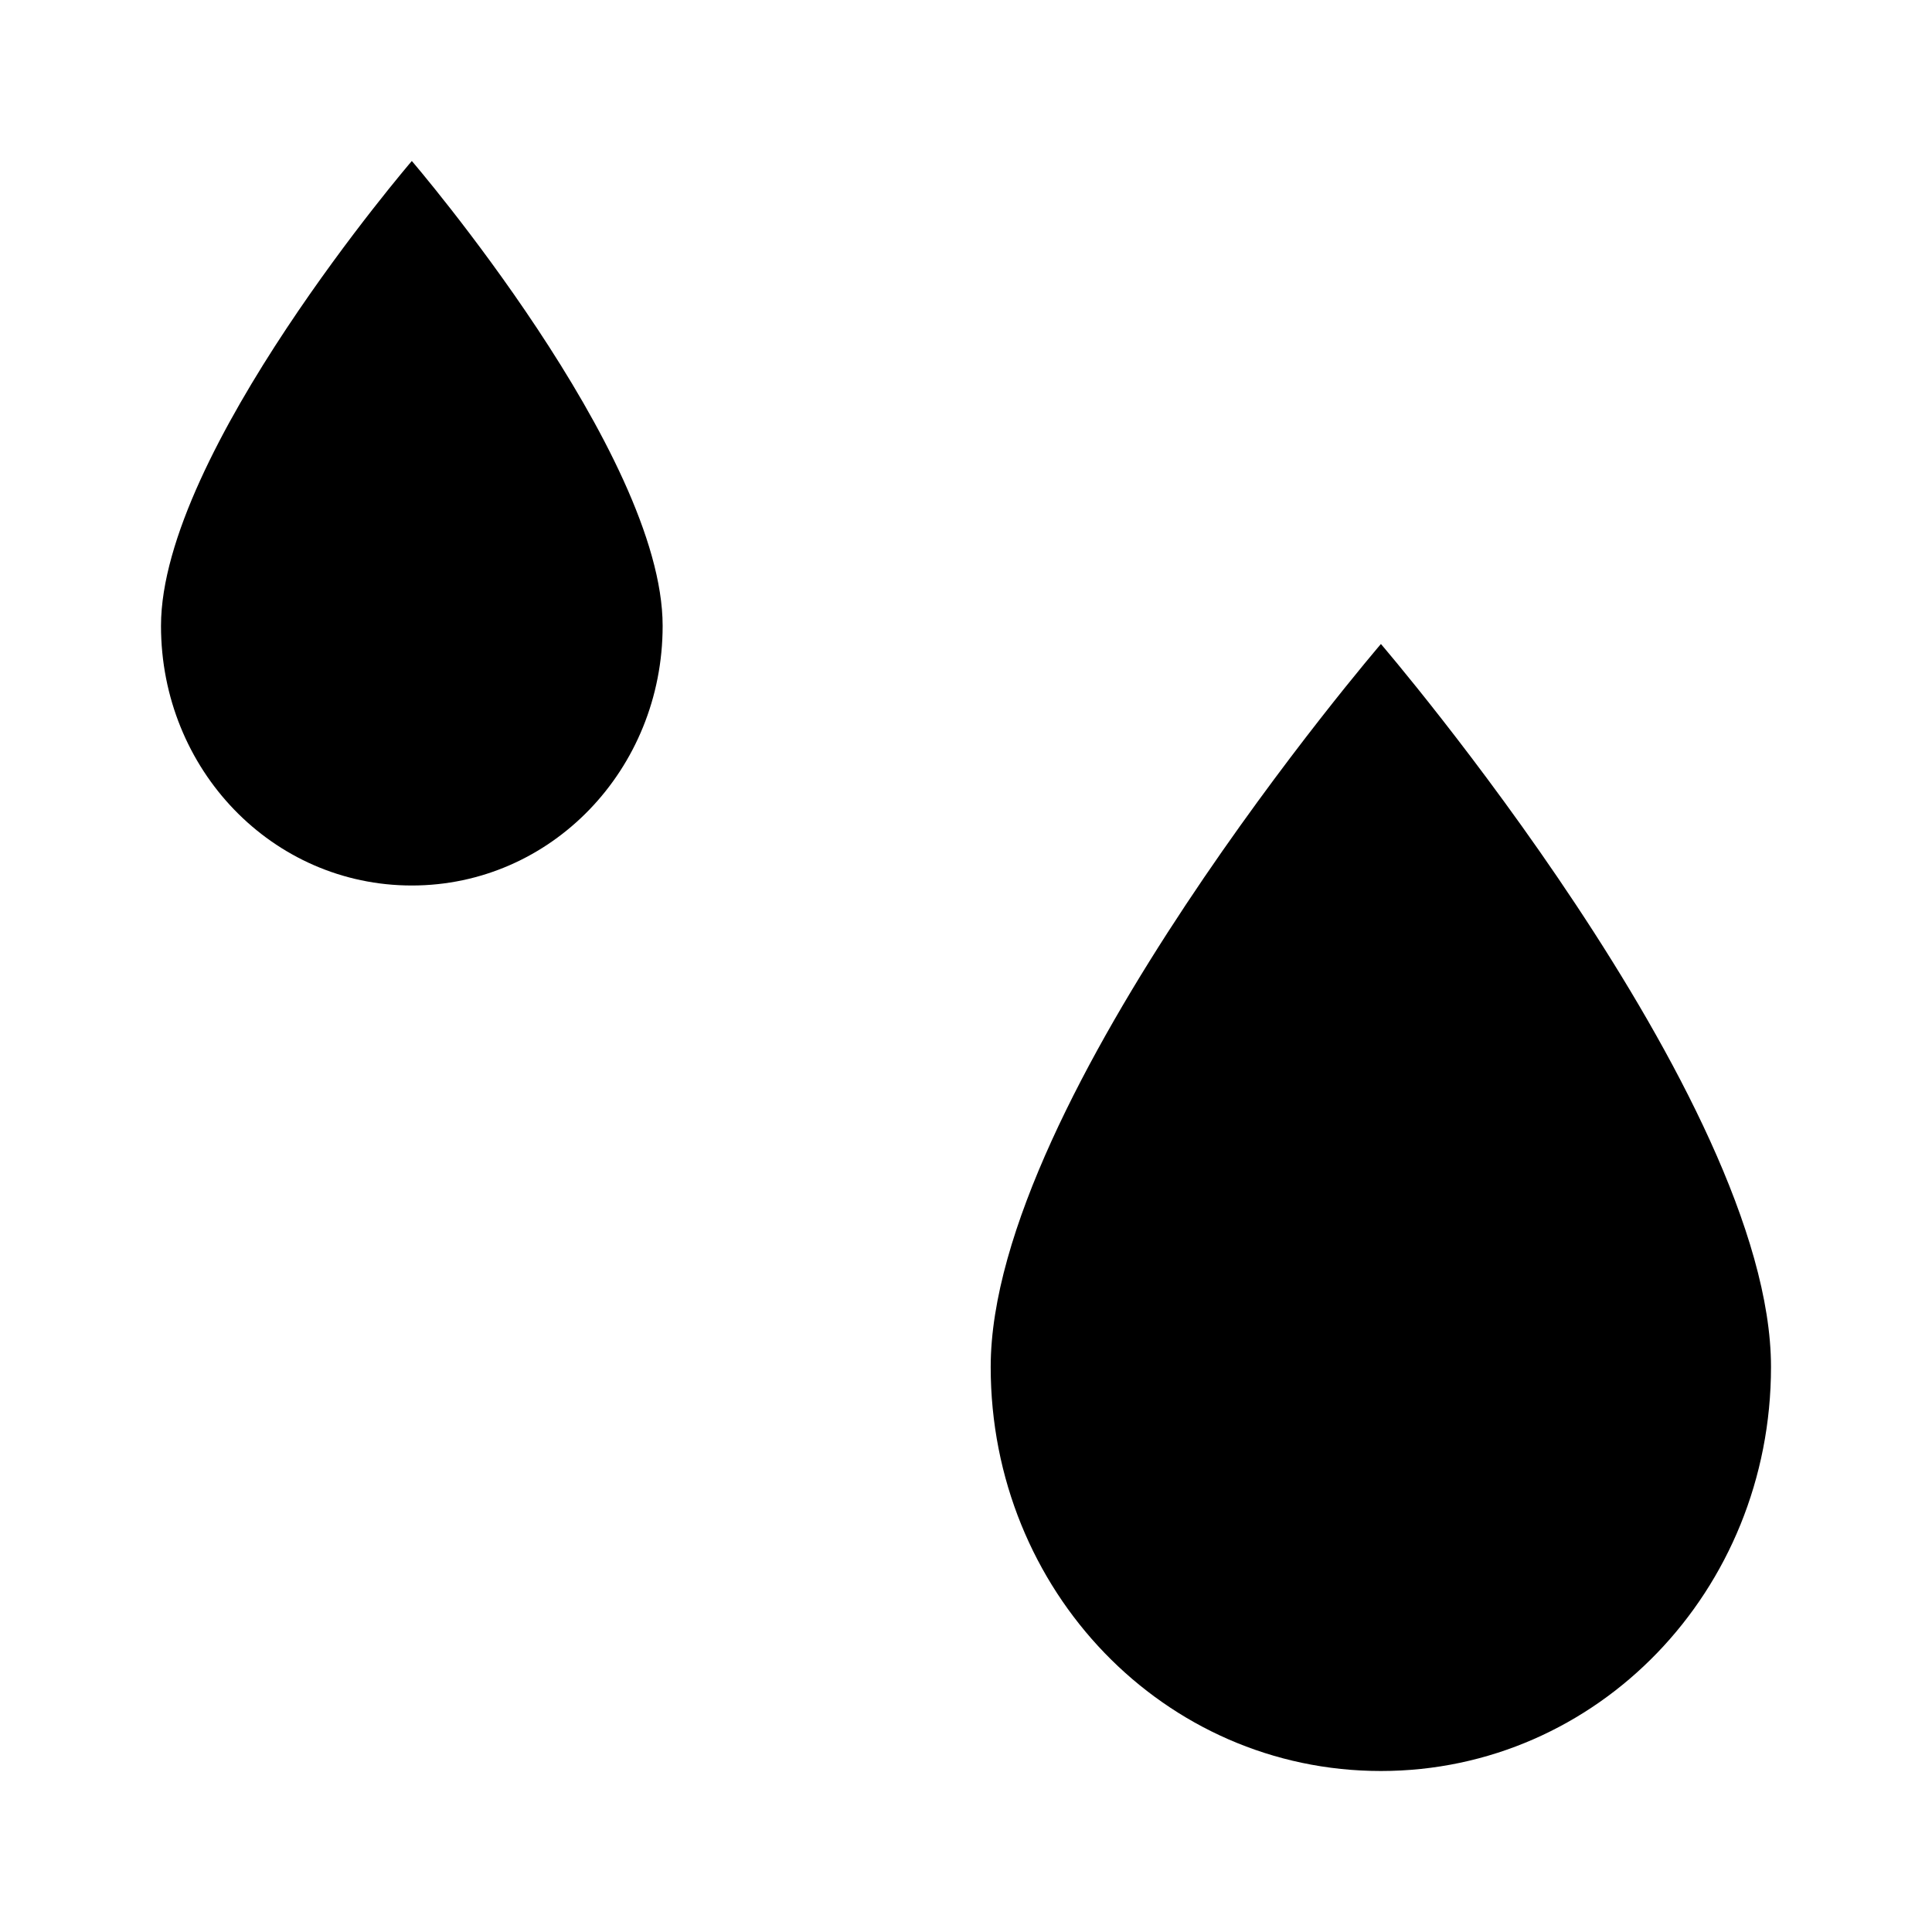 <?xml version="1.0" encoding="UTF-8" standalone="no"?>
<!DOCTYPE svg PUBLIC "-//W3C//DTD SVG 1.1//EN" "http://www.w3.org/Graphics/SVG/1.1/DTD/svg11.dtd">
<svg width="100%" height="100%" viewBox="0 0 24 24" version="1.1" xmlns="http://www.w3.org/2000/svg" xmlns:xlink="http://www.w3.org/1999/xlink" xml:space="preserve" xmlns:serif="http://www.serif.com/" style="fill-rule:evenodd;clip-rule:evenodd;stroke-linejoin:round;stroke-miterlimit:2;">
    <g transform="matrix(1,0,0,1,2,2)">
        <g transform="matrix(1.8,0,0,1.8,0,0)">
            <path d="M3.462,3.208C3.462,4.2 2.692,5 1.731,5C0.769,5 0,4.2 0,3.208C0,2.015 1.731,0 1.731,0C1.731,0 3.462,2.015 3.462,3.208Z" style="fill-rule:nonzero;"/>
        </g>
        <g transform="matrix(1.75,0,0,1.75,2.5,-1)">
            <path d="M10,9.132C10,10.72 8.769,12 7.231,12C5.692,12 4.461,10.72 4.461,9.132C4.461,7.225 7.231,4 7.231,4C7.231,4 10,7.225 10,9.132Z" style="fill-rule:nonzero;"/>
        </g>
    </g>
</svg>
